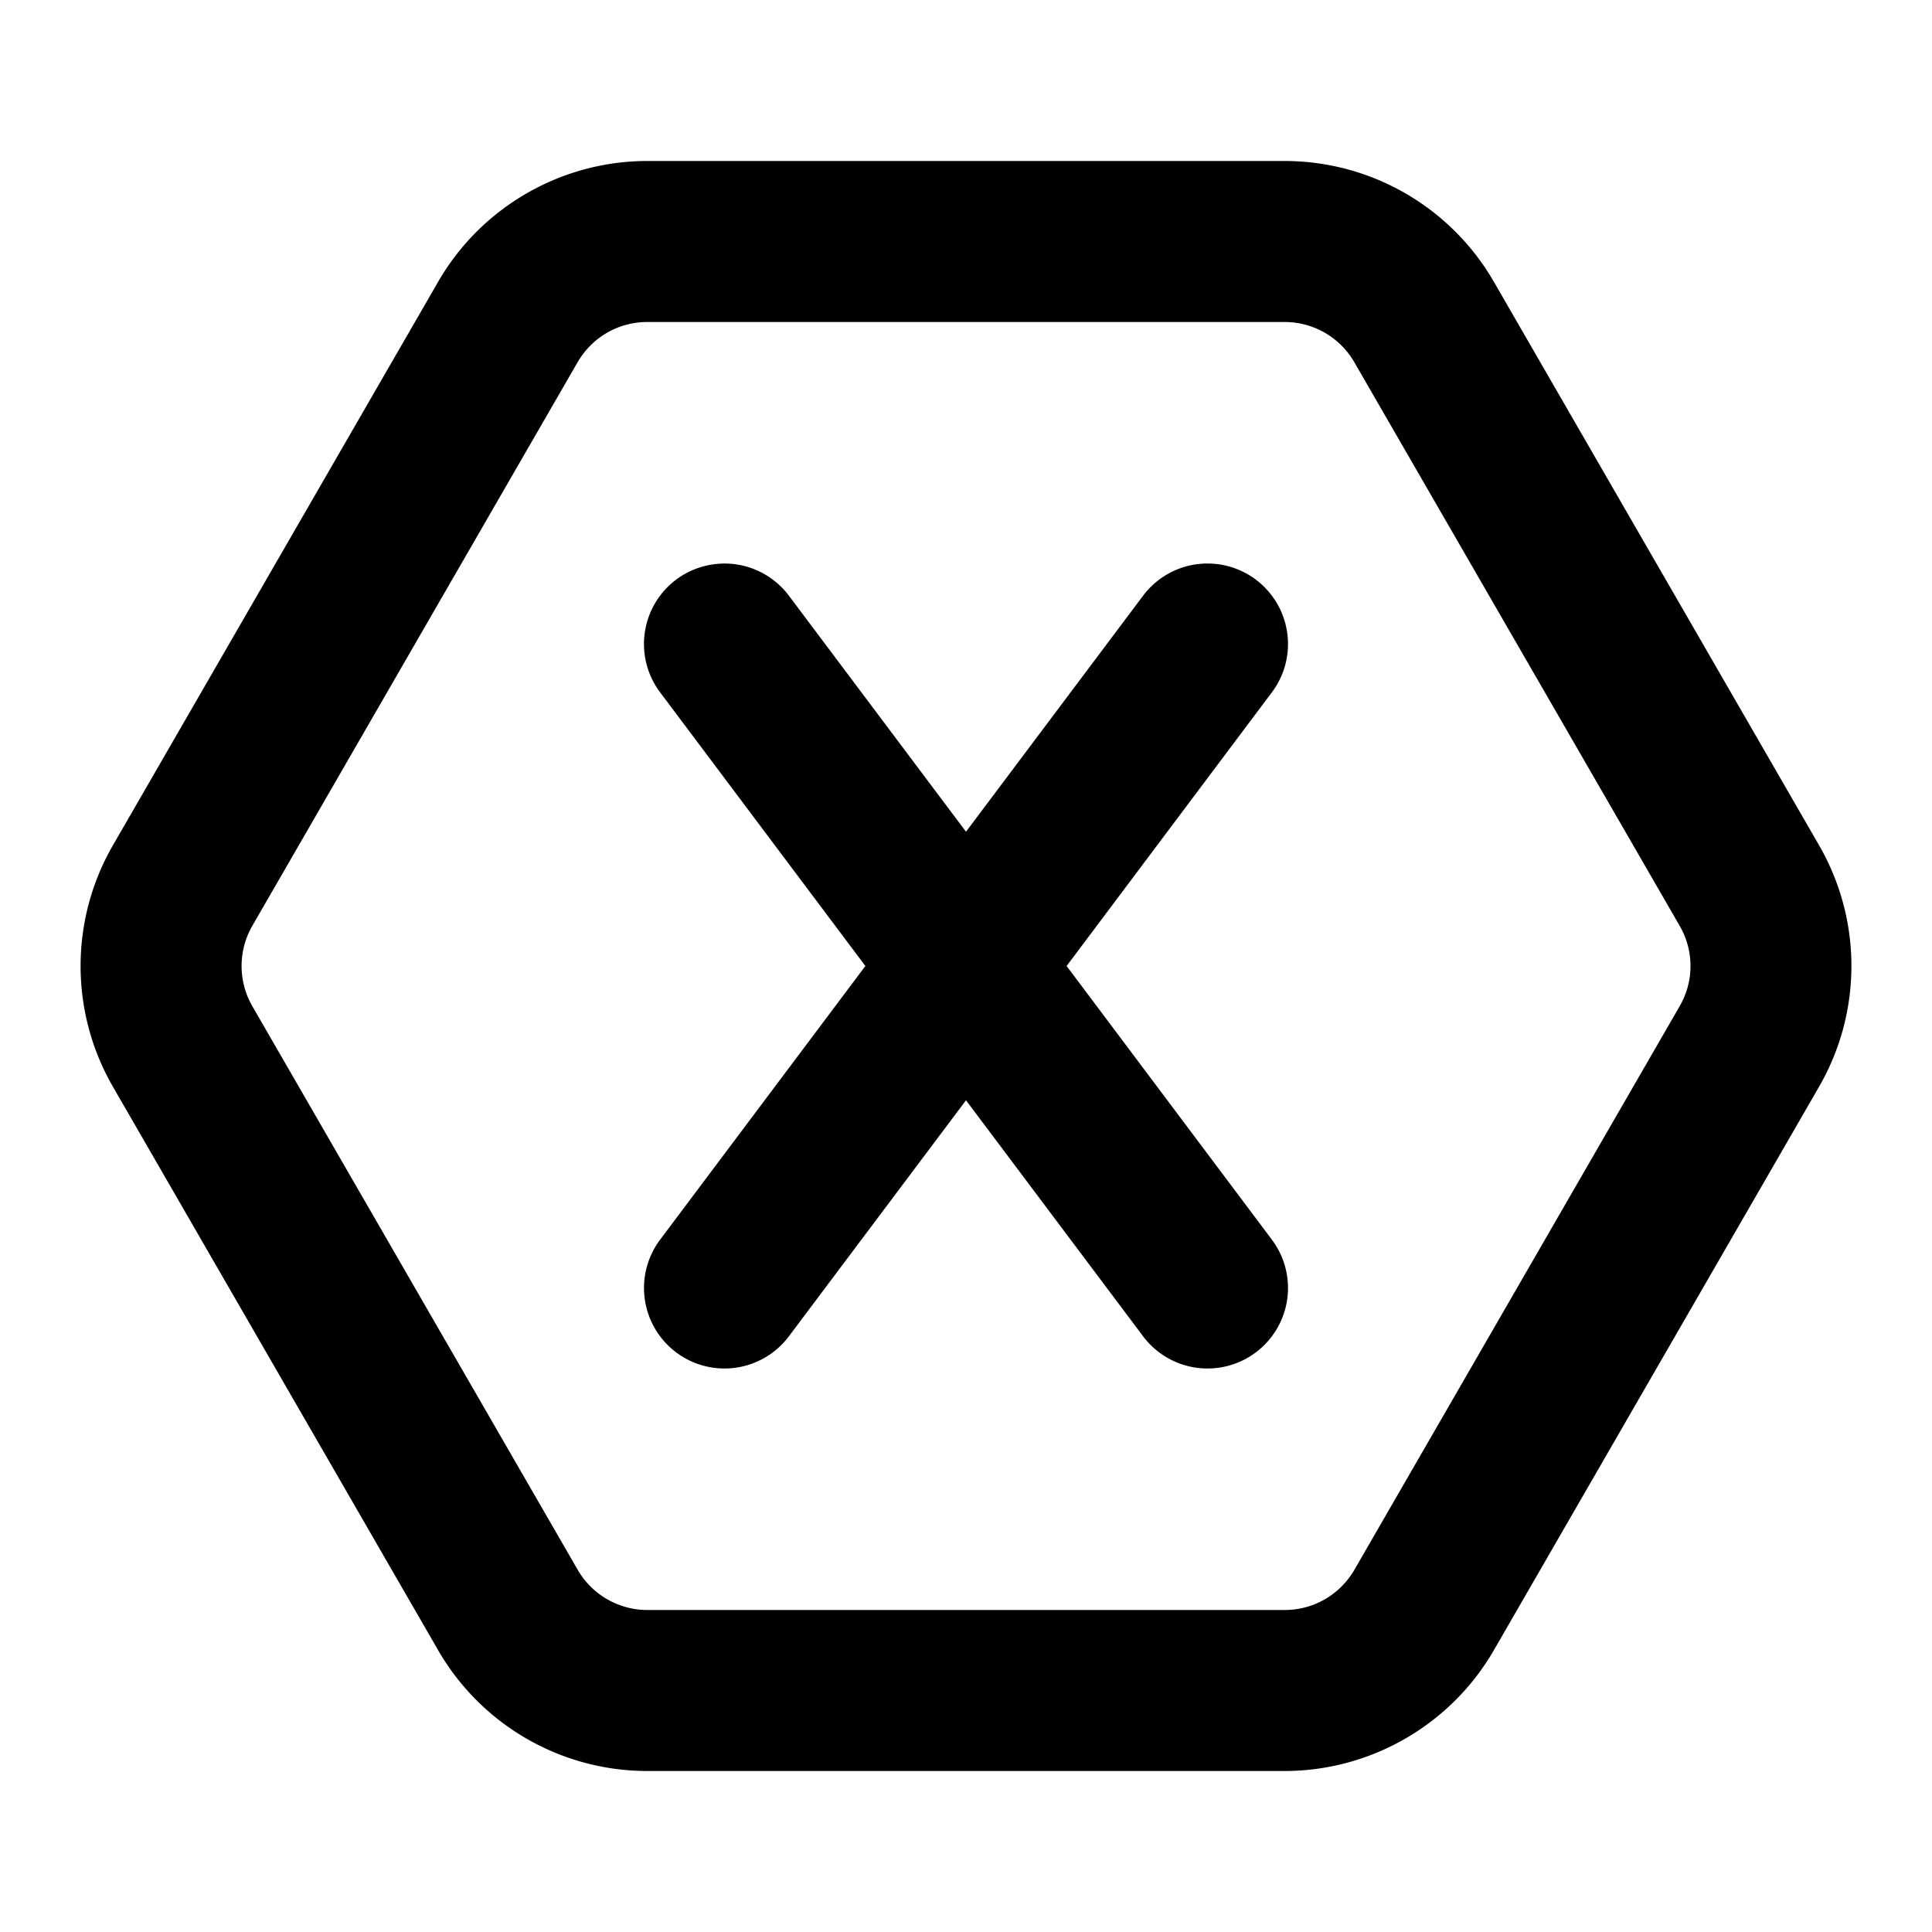 <svg xmlns="http://www.w3.org/2000/svg" width="24" height="24" viewBox="0 0 24 24"><path d="M8.041 2c-1.07 0-2.063.573-2.598 1.5l-4.04 7a3 3 0 0 0 0 3l4.04 7A3 3 0 0 0 8.041 22h7.916c1.07 0 2.064-.573 2.6-1.5l4.04-7a3 3 0 0 0 0-3l-4.04-7A3 3 0 0 0 15.959 2zm0 2h7.916c.359 0 .688.19.867.5l4.041 7c.18.31.18.69 0 1l-4.04 7c-.18.31-.507.5-.866.5H8.041a1 1 0 0 1-.865-.5l-4.041-7a1 1 0 0 1 0-1l4.04-7c.18-.31.507-.5.866-.5zm.84 3.008a1 1 0 0 0-.48.191 1 1 0 0 0-.202 1.4L10.75 12 8.2 15.4a1 1 0 0 0 .2 1.4 1 1 0 0 0 1.4-.2l2.2-2.932 2.2 2.932a1 1 0 0 0 1.4.2 1 1 0 0 0 .2-1.4L13.25 12l2.55-3.4a1 1 0 0 0-.2-1.4 1 1 0 0 0-.74-.19 1 1 0 0 0-.66.39L12 10.332 9.8 7.4a1 1 0 0 0-.66-.39 1 1 0 0 0-.26-.002z"/></svg>